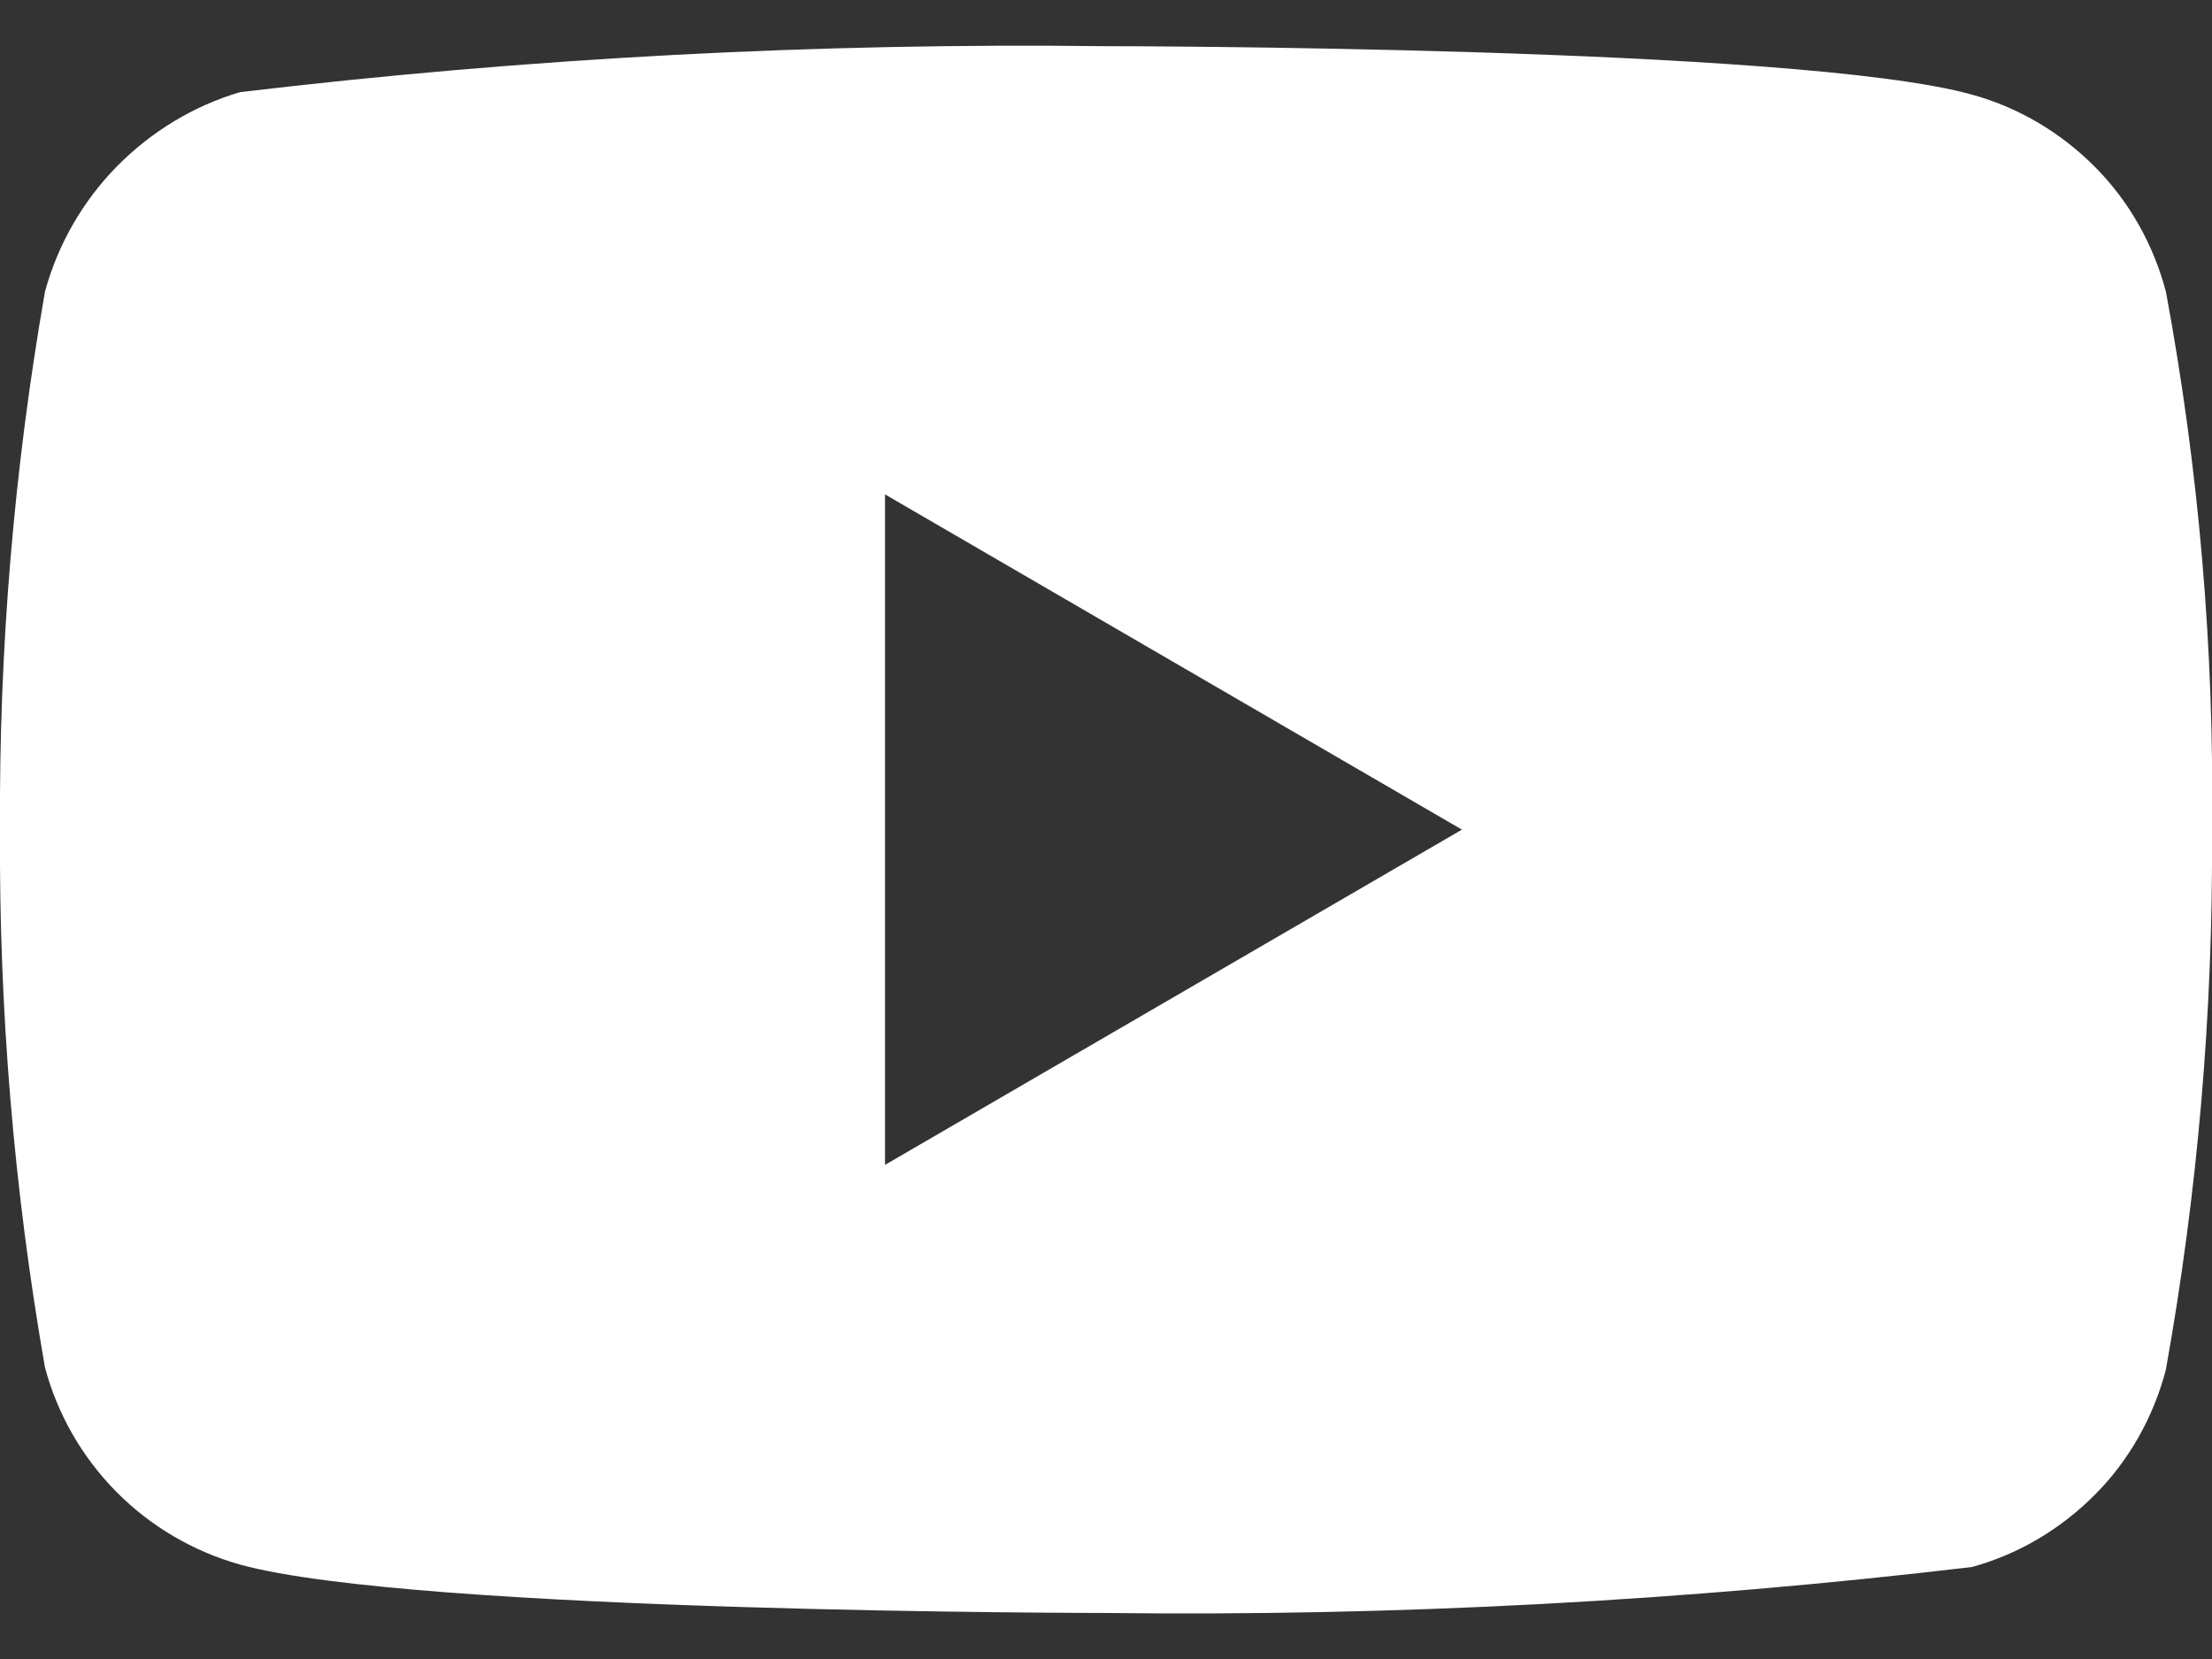 <?xml version="1.0" encoding="UTF-8" standalone="no"?><svg width='32' height='24' viewBox='0 0 32 24' fill='none' xmlns='http://www.w3.org/2000/svg'>
<rect x="0" y="0" width="32" height="24" fill="#333333" stroke="none"/>
<path d='M31.333 4.219C31.152 3.533 30.799 2.911 30.312 2.42C29.811 1.914 29.197 1.553 28.528 1.369C26.024 0.668 15.992 0.668 15.992 0.668C11.81 0.617 7.628 0.839 3.472 1.333C2.803 1.531 2.19 1.901 1.688 2.41C1.195 2.914 0.837 3.536 0.651 4.218C0.202 6.784 -0.016 9.391 -0 12.001C-0.016 14.609 0.201 17.214 0.651 19.784C0.833 20.463 1.189 21.082 1.684 21.582C2.179 22.082 2.795 22.443 3.472 22.634C6.009 23.334 15.992 23.334 15.992 23.334C20.179 23.385 24.366 23.163 28.528 22.669C29.197 22.485 29.811 22.123 30.312 21.617C30.799 21.127 31.151 20.505 31.332 19.818C31.792 17.253 32.016 14.645 32 12.034C32.035 9.411 31.811 6.791 31.333 4.218V4.219ZM12.803 16.852V7.152L21.149 12.002L12.803 16.852Z' fill='white'/>
</svg>
